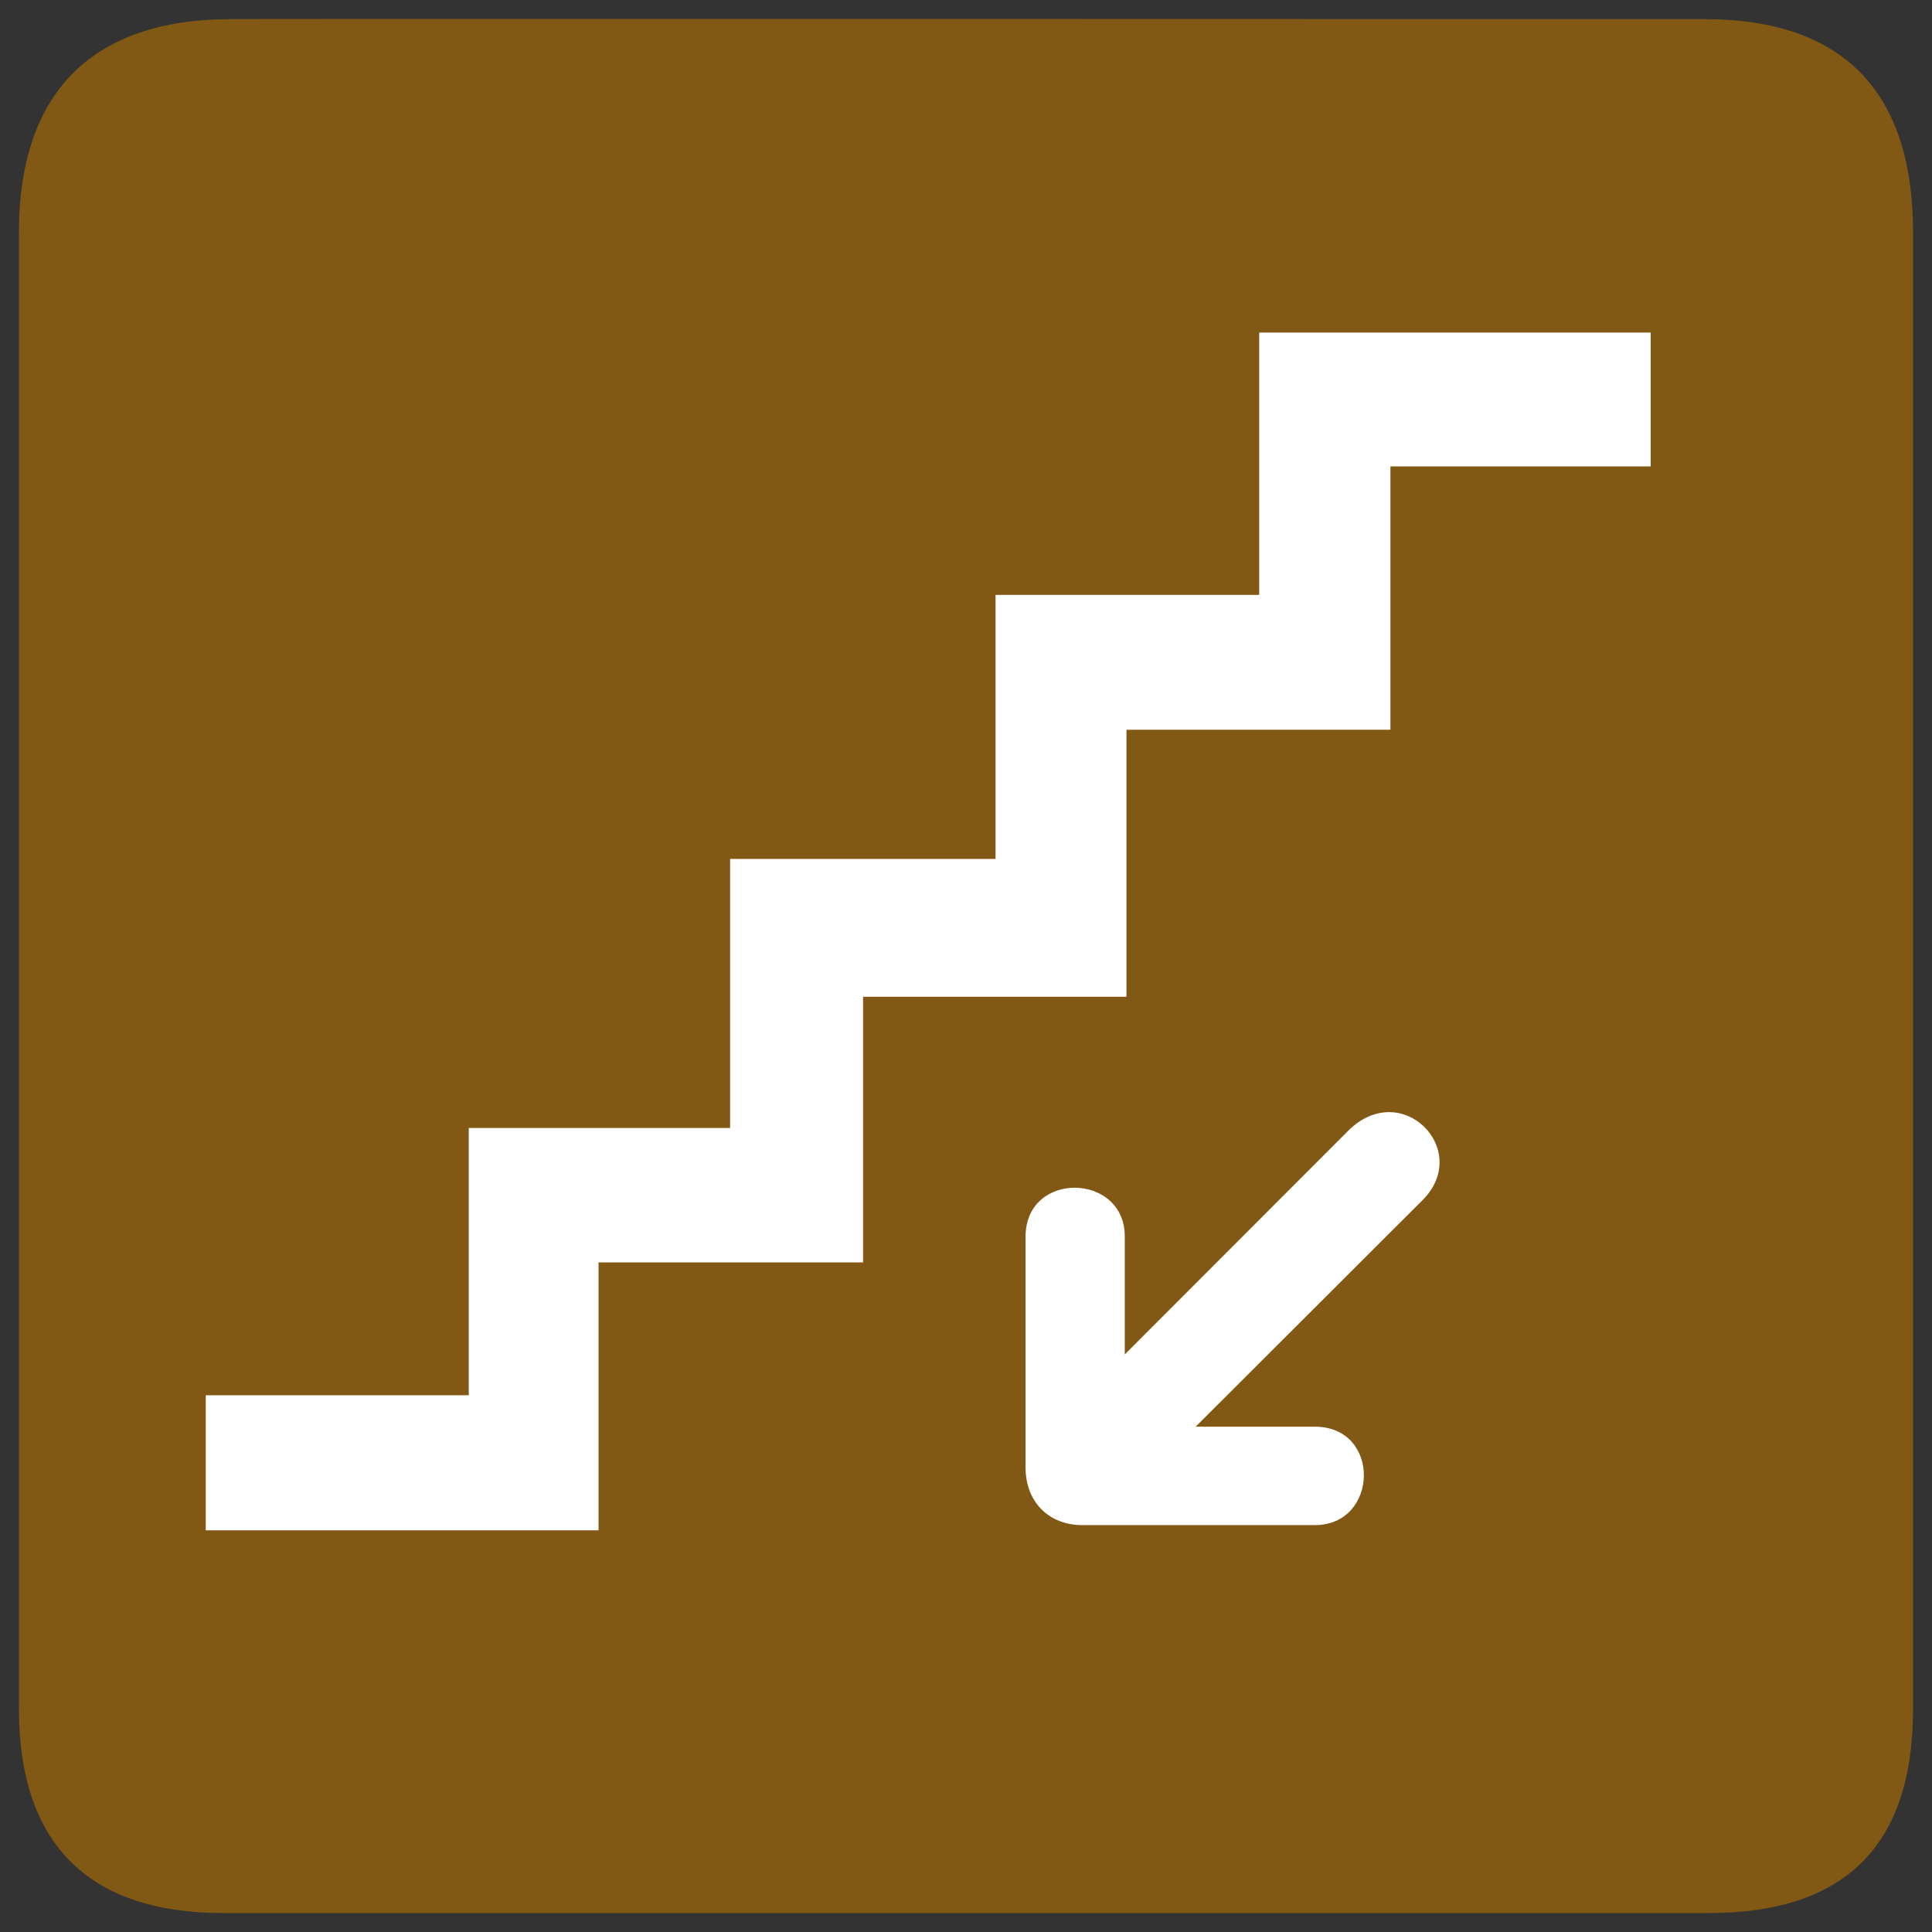 <svg width="51" height="51" viewBox="0 0 51 51" fill="none" xmlns="http://www.w3.org/2000/svg">
<rect x="0" y="0" width="51" height="51" fill="#333333" stroke="none"/>
<path d="M6.101 0.505C2.515 0.505 0.5 2.356 0.5 6.137V45.112C0.5 48.648 2.312 50.5 5.894 50.5H45.103C48.685 50.5 50.5 48.74 50.5 45.112V6.137C50.5 2.448 48.685 0.505 44.99 0.505C44.99 0.505 6.088 0.493 6.101 0.505Z" fill="#825914"/>
<path d="M5.431 36.831H12.374V29.776H19.273V22.674H26.28V15.704H33.24V8.779H43.574V12.312H36.704V19.263H29.736V26.312H22.783V33.324H15.8V40.396H5.431V36.831ZM28.569 40.259H34.709C36.401 40.259 36.466 37.661 34.709 37.661H31.562L37.548 31.685C38.875 30.361 36.998 28.444 35.588 29.851L29.691 35.754V32.644C29.7 30.956 27.076 30.891 27.072 32.644V38.736C27.072 39.645 27.684 40.259 28.569 40.259Z" fill="white"/>
</svg>

